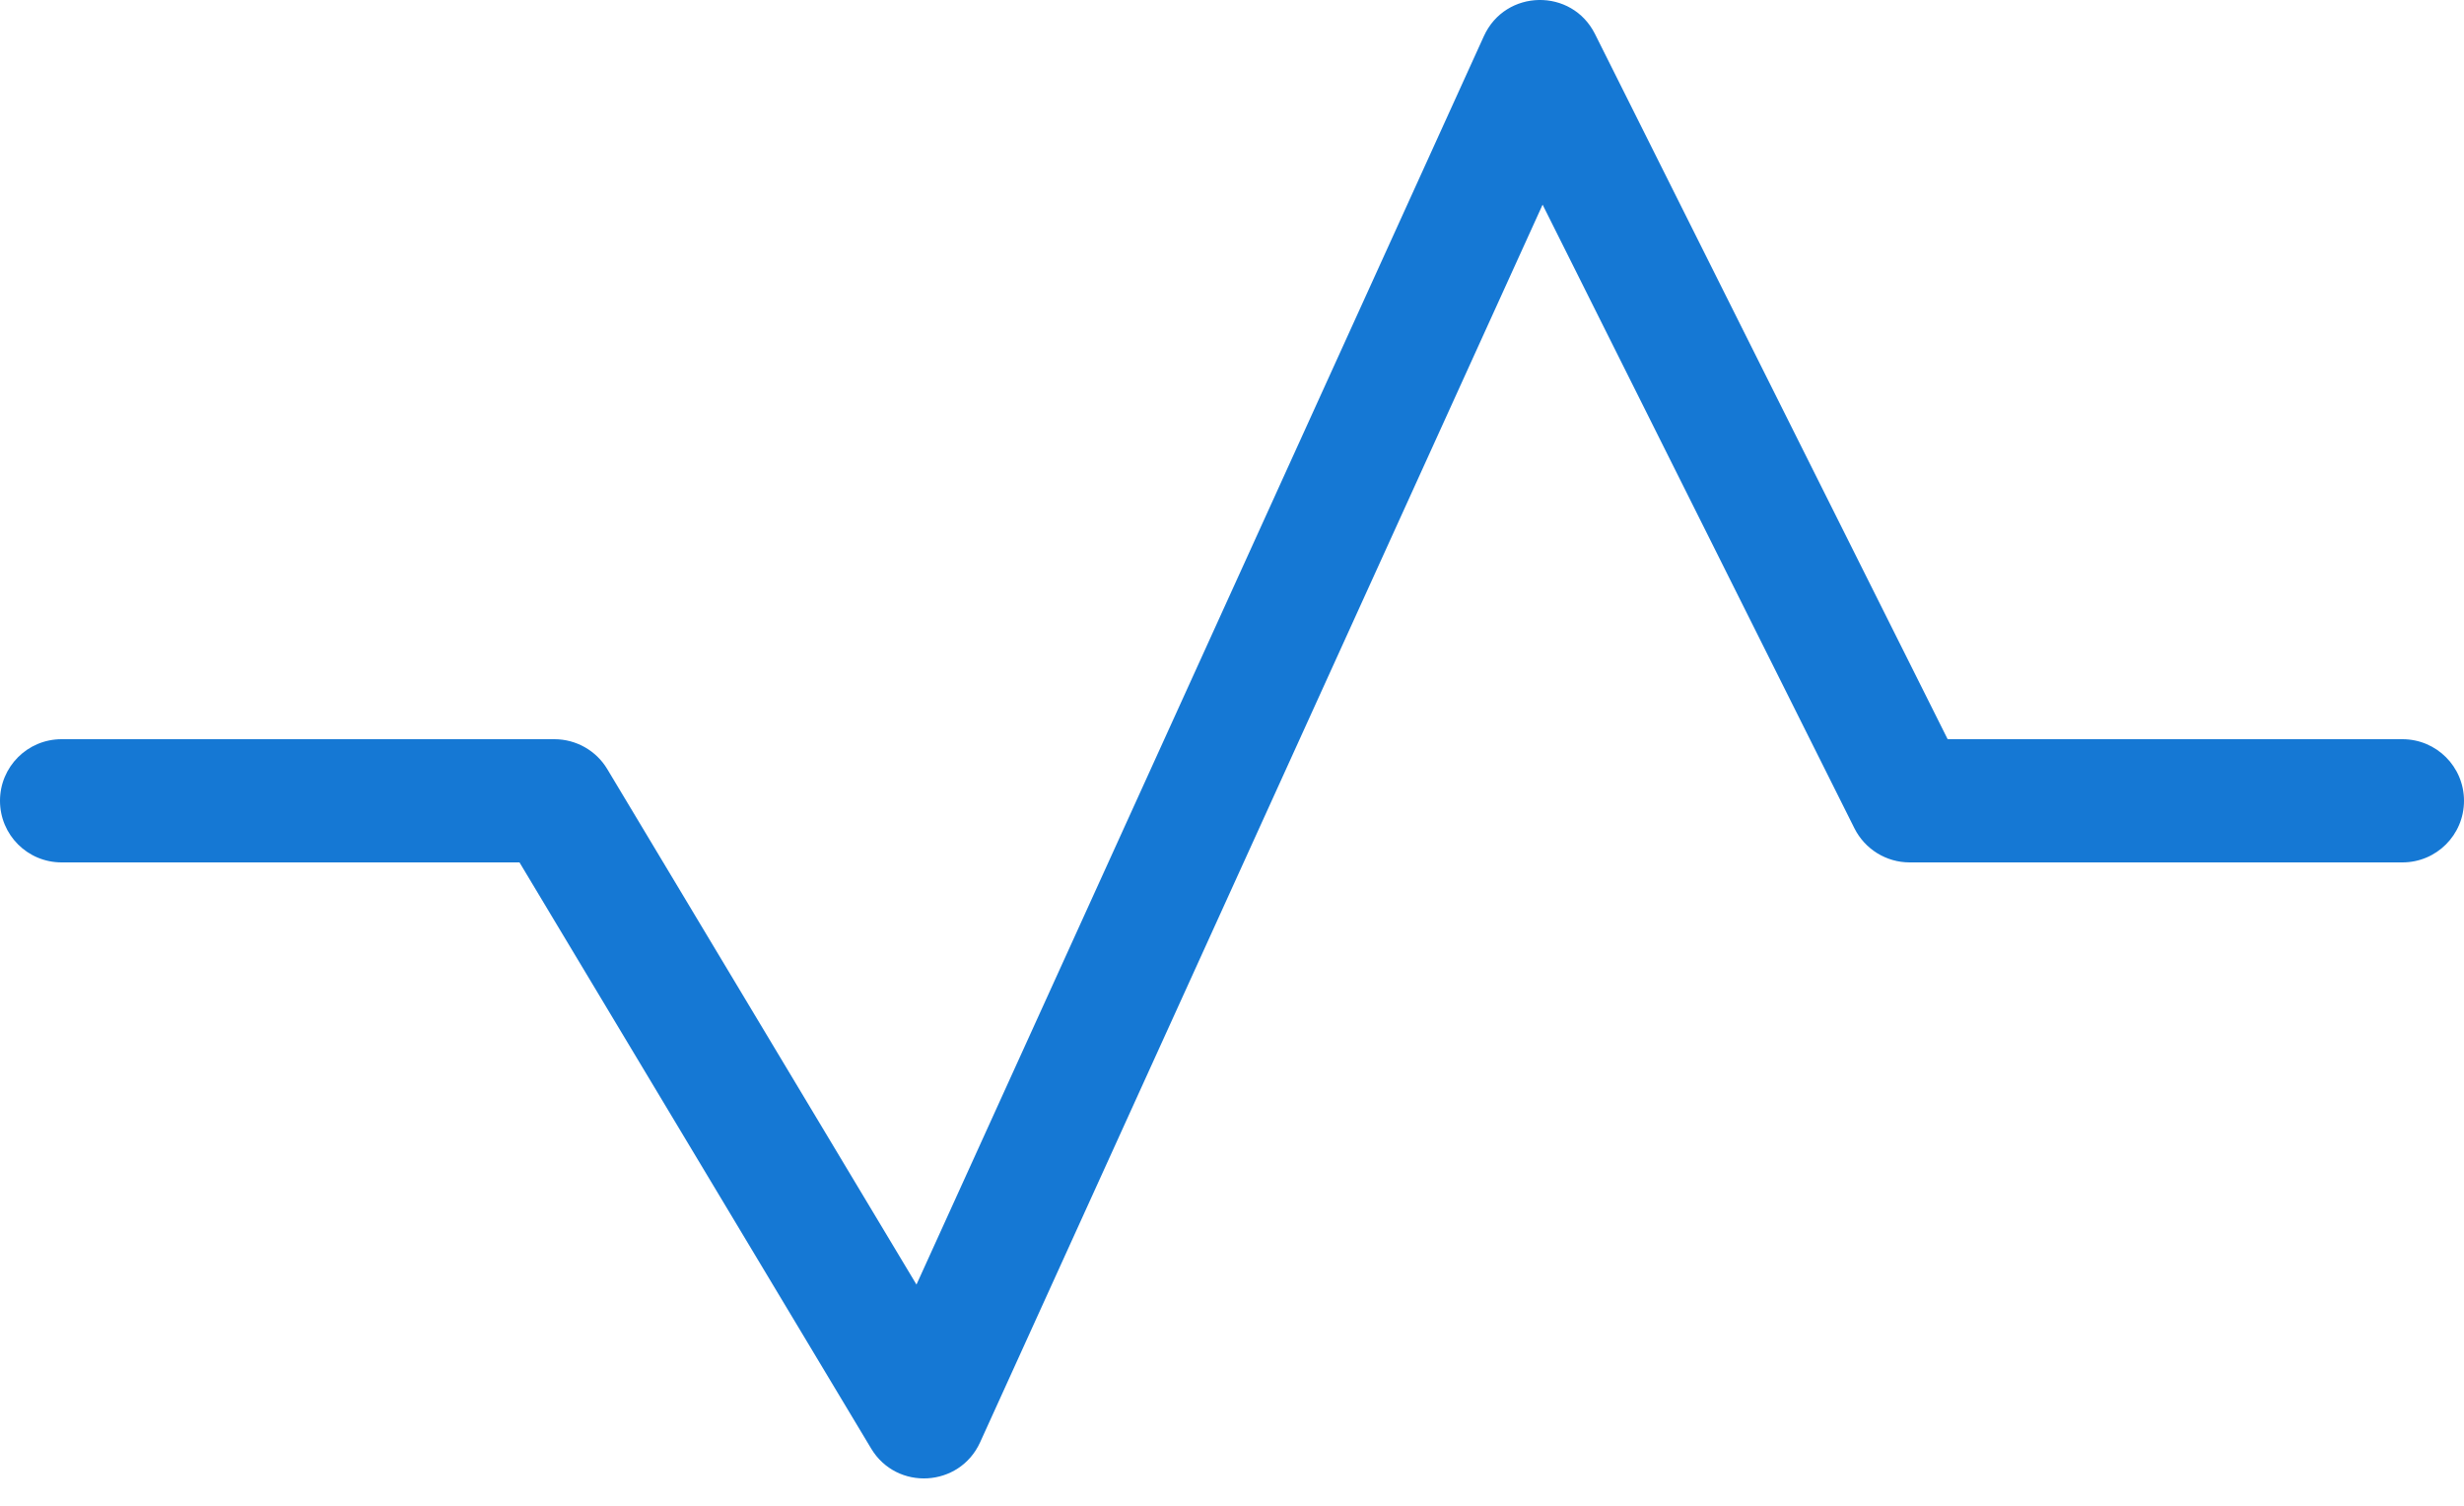 <svg viewBox="0 0 18 11" fill="none" xmlns="http://www.w3.org/2000/svg">
<path d="M3.795 6.3H0.45C0.201 6.3 0 6.099 0 5.85C0 5.601 0.201 5.4 0.45 5.4H4.05C4.208 5.4 4.355 5.483 4.436 5.618L6.695 9.384L10.84 0.264C10.997 -0.081 11.483 -0.09 11.652 0.249L14.228 5.4H17.55C17.799 5.4 18 5.601 18 5.85C18 6.099 17.799 6.3 17.55 6.3H13.95C13.78 6.3 13.624 6.204 13.547 6.051L11.269 1.495L7.16 10.536C7.01 10.866 6.551 10.893 6.364 10.582L3.795 6.3Z" fill="#1578D4"/>
</svg>
